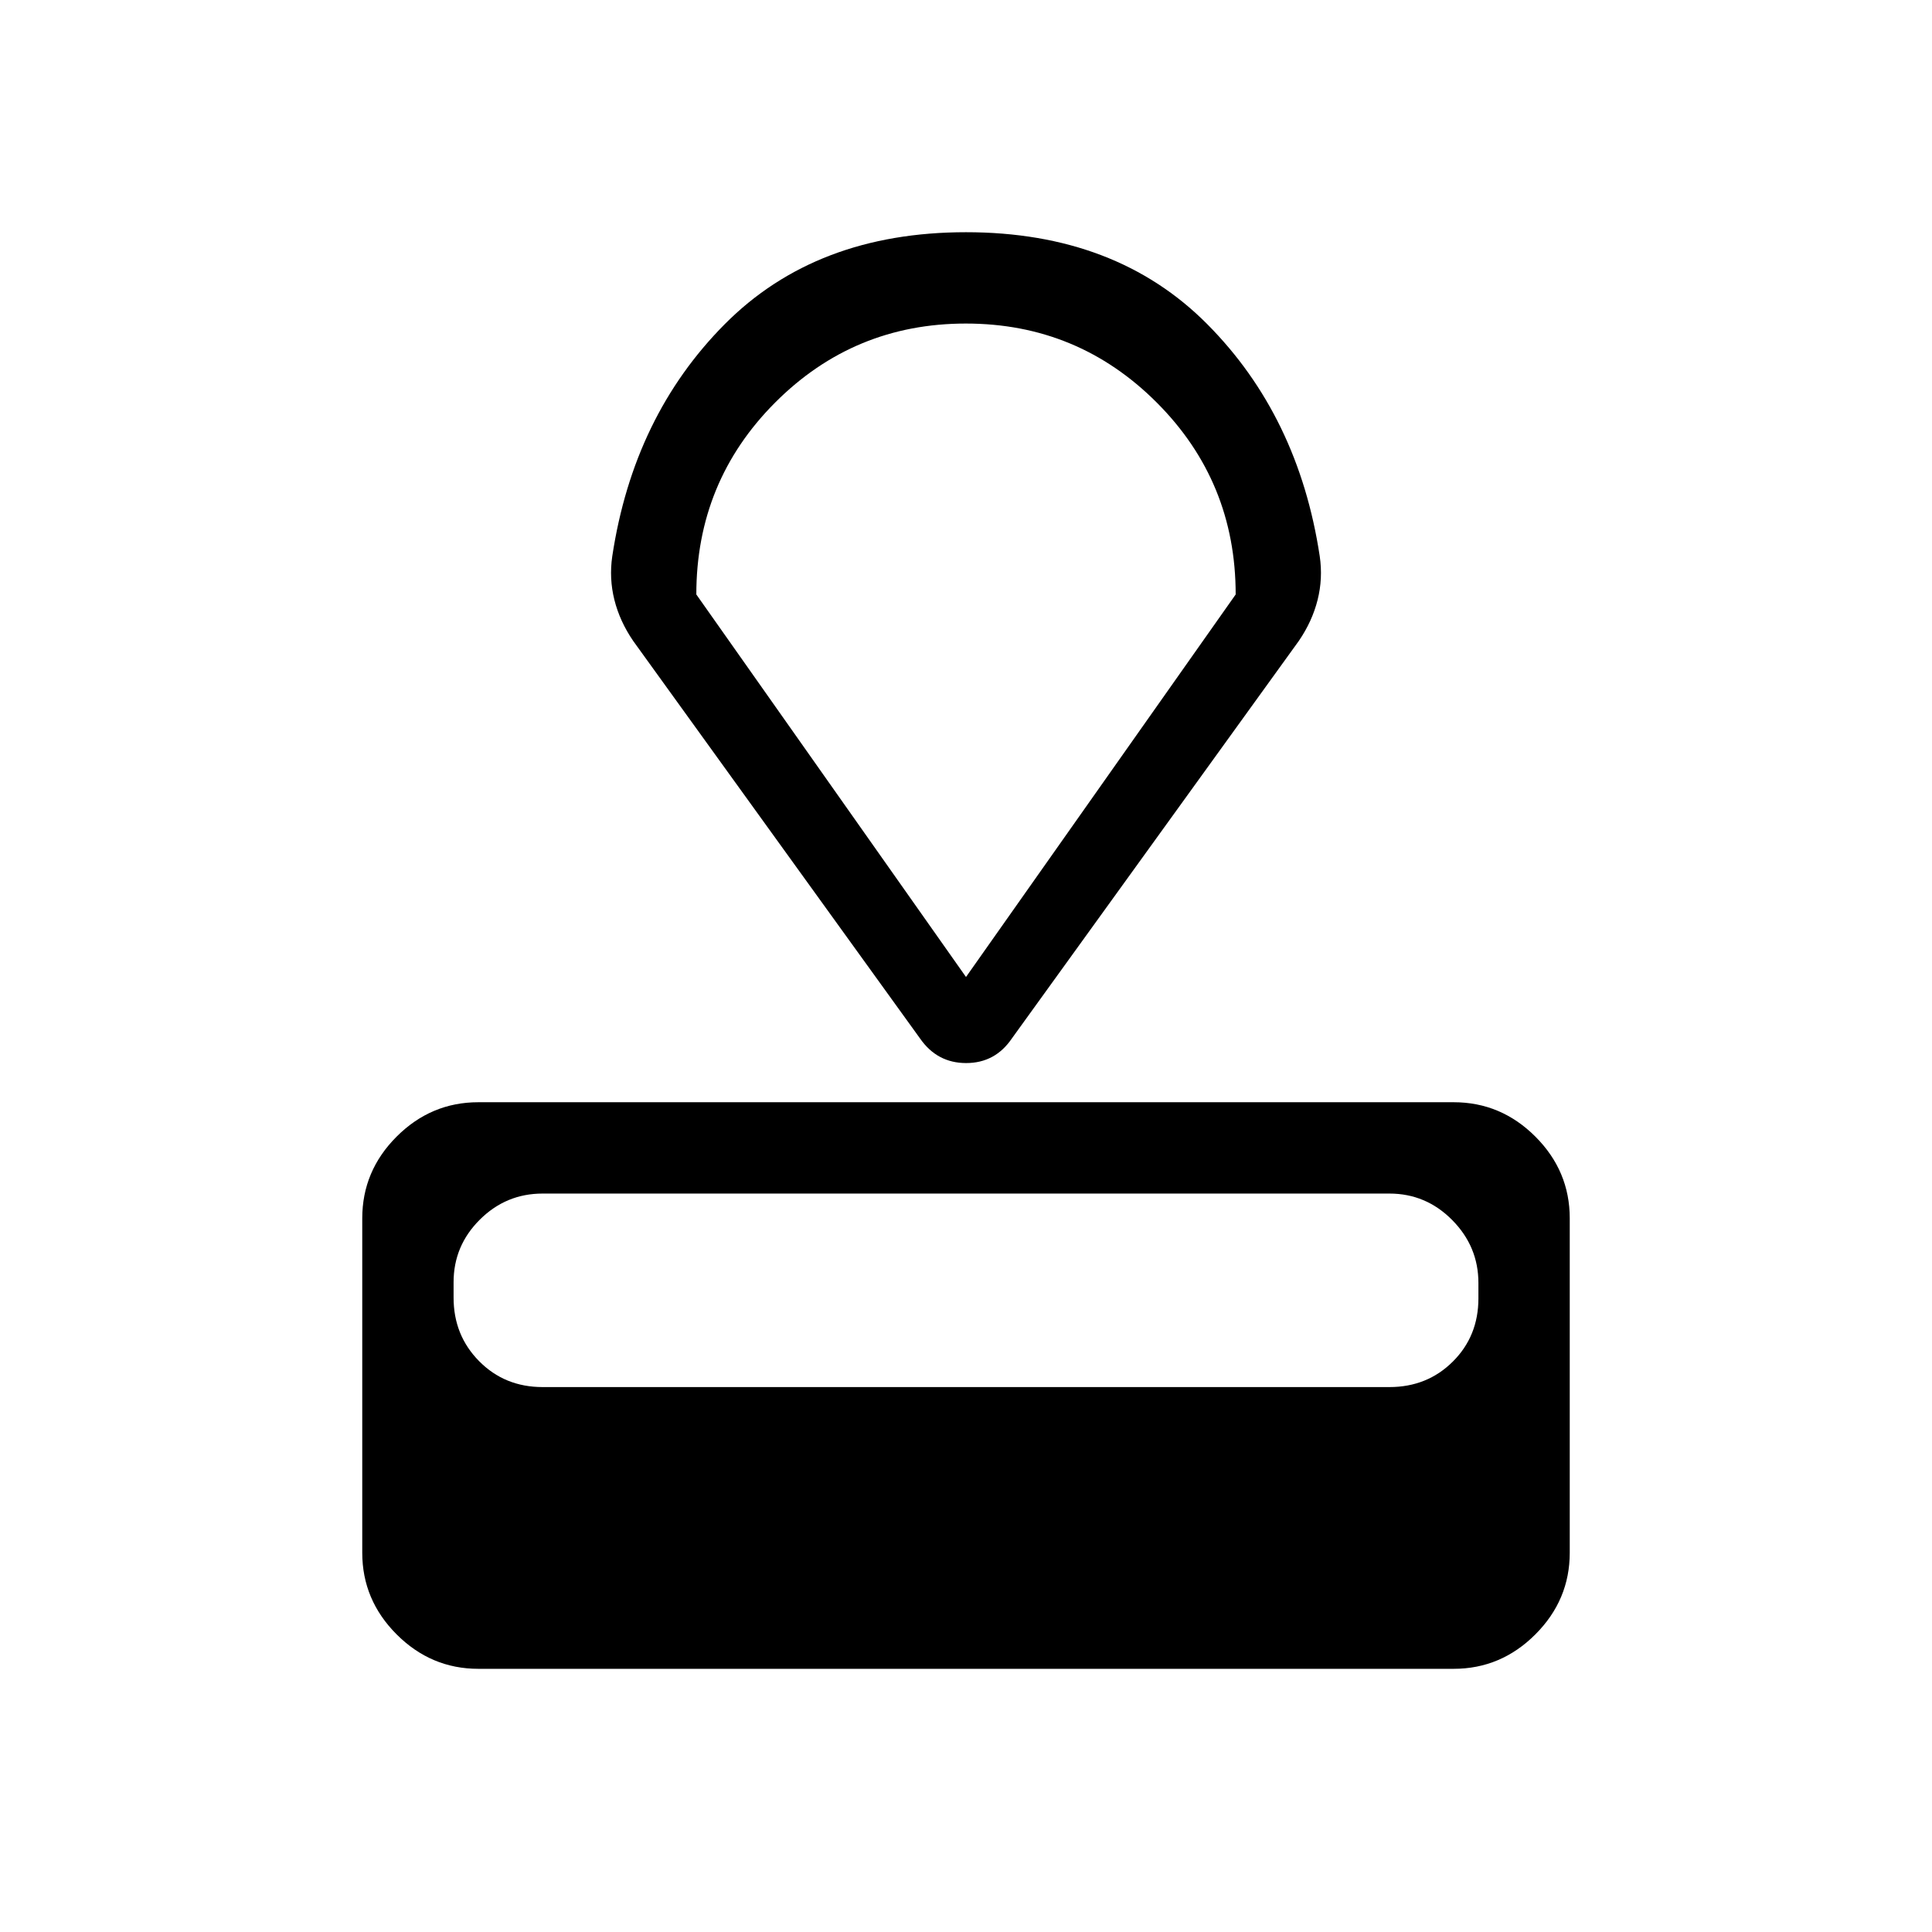 <svg xmlns="http://www.w3.org/2000/svg" width="48" height="48" viewBox="0 -960 960 960"><path d="M237.694-130.773q-23.5 0-40.596-17.096-17.097-17.096-17.097-40.596v-166.151q0-23.529 17.082-40.611 17.082-17.082 40.611-17.082h484.612q23.529 0 40.611 17.082 17.082 17.082 17.082 40.611v166.151q0 23.5-17.097 40.596-17.096 17.096-40.596 17.096H237.694Zm31.921-139.998h420.77q18.798 0 31.514-12.664 12.716-12.664 12.716-31.385v-7.693q0-18.105-13.024-31.258-13.024-13.154-31.206-13.154h-420.77q-18.182 0-31.206 12.972-13.024 12.971-13.024 31.076v7.693q0 18.72 12.716 31.566 12.716 12.847 31.514 12.847Zm187.539-173.23L314.617-641.537q-6.664-9.755-9.332-20.403-2.668-10.648-1.053-21.674 10.539-69.682 55.923-115.34Q405.539-844.613 480-844.613t119.845 45.659q45.384 45.658 55.923 115.34 1.615 11.026-1.053 21.674t-9.332 20.403l-142.595 197.54q-8.309 12.227-22.728 12.227-14.419 0-22.906-12.231ZM480-474.538l134-190.076q0-56.09-39.213-95.353-39.213-39.262-94.846-39.262t-94.787 39.262Q346-720.704 346-664.614l134 190.076Zm0-162.538Z"/></svg>